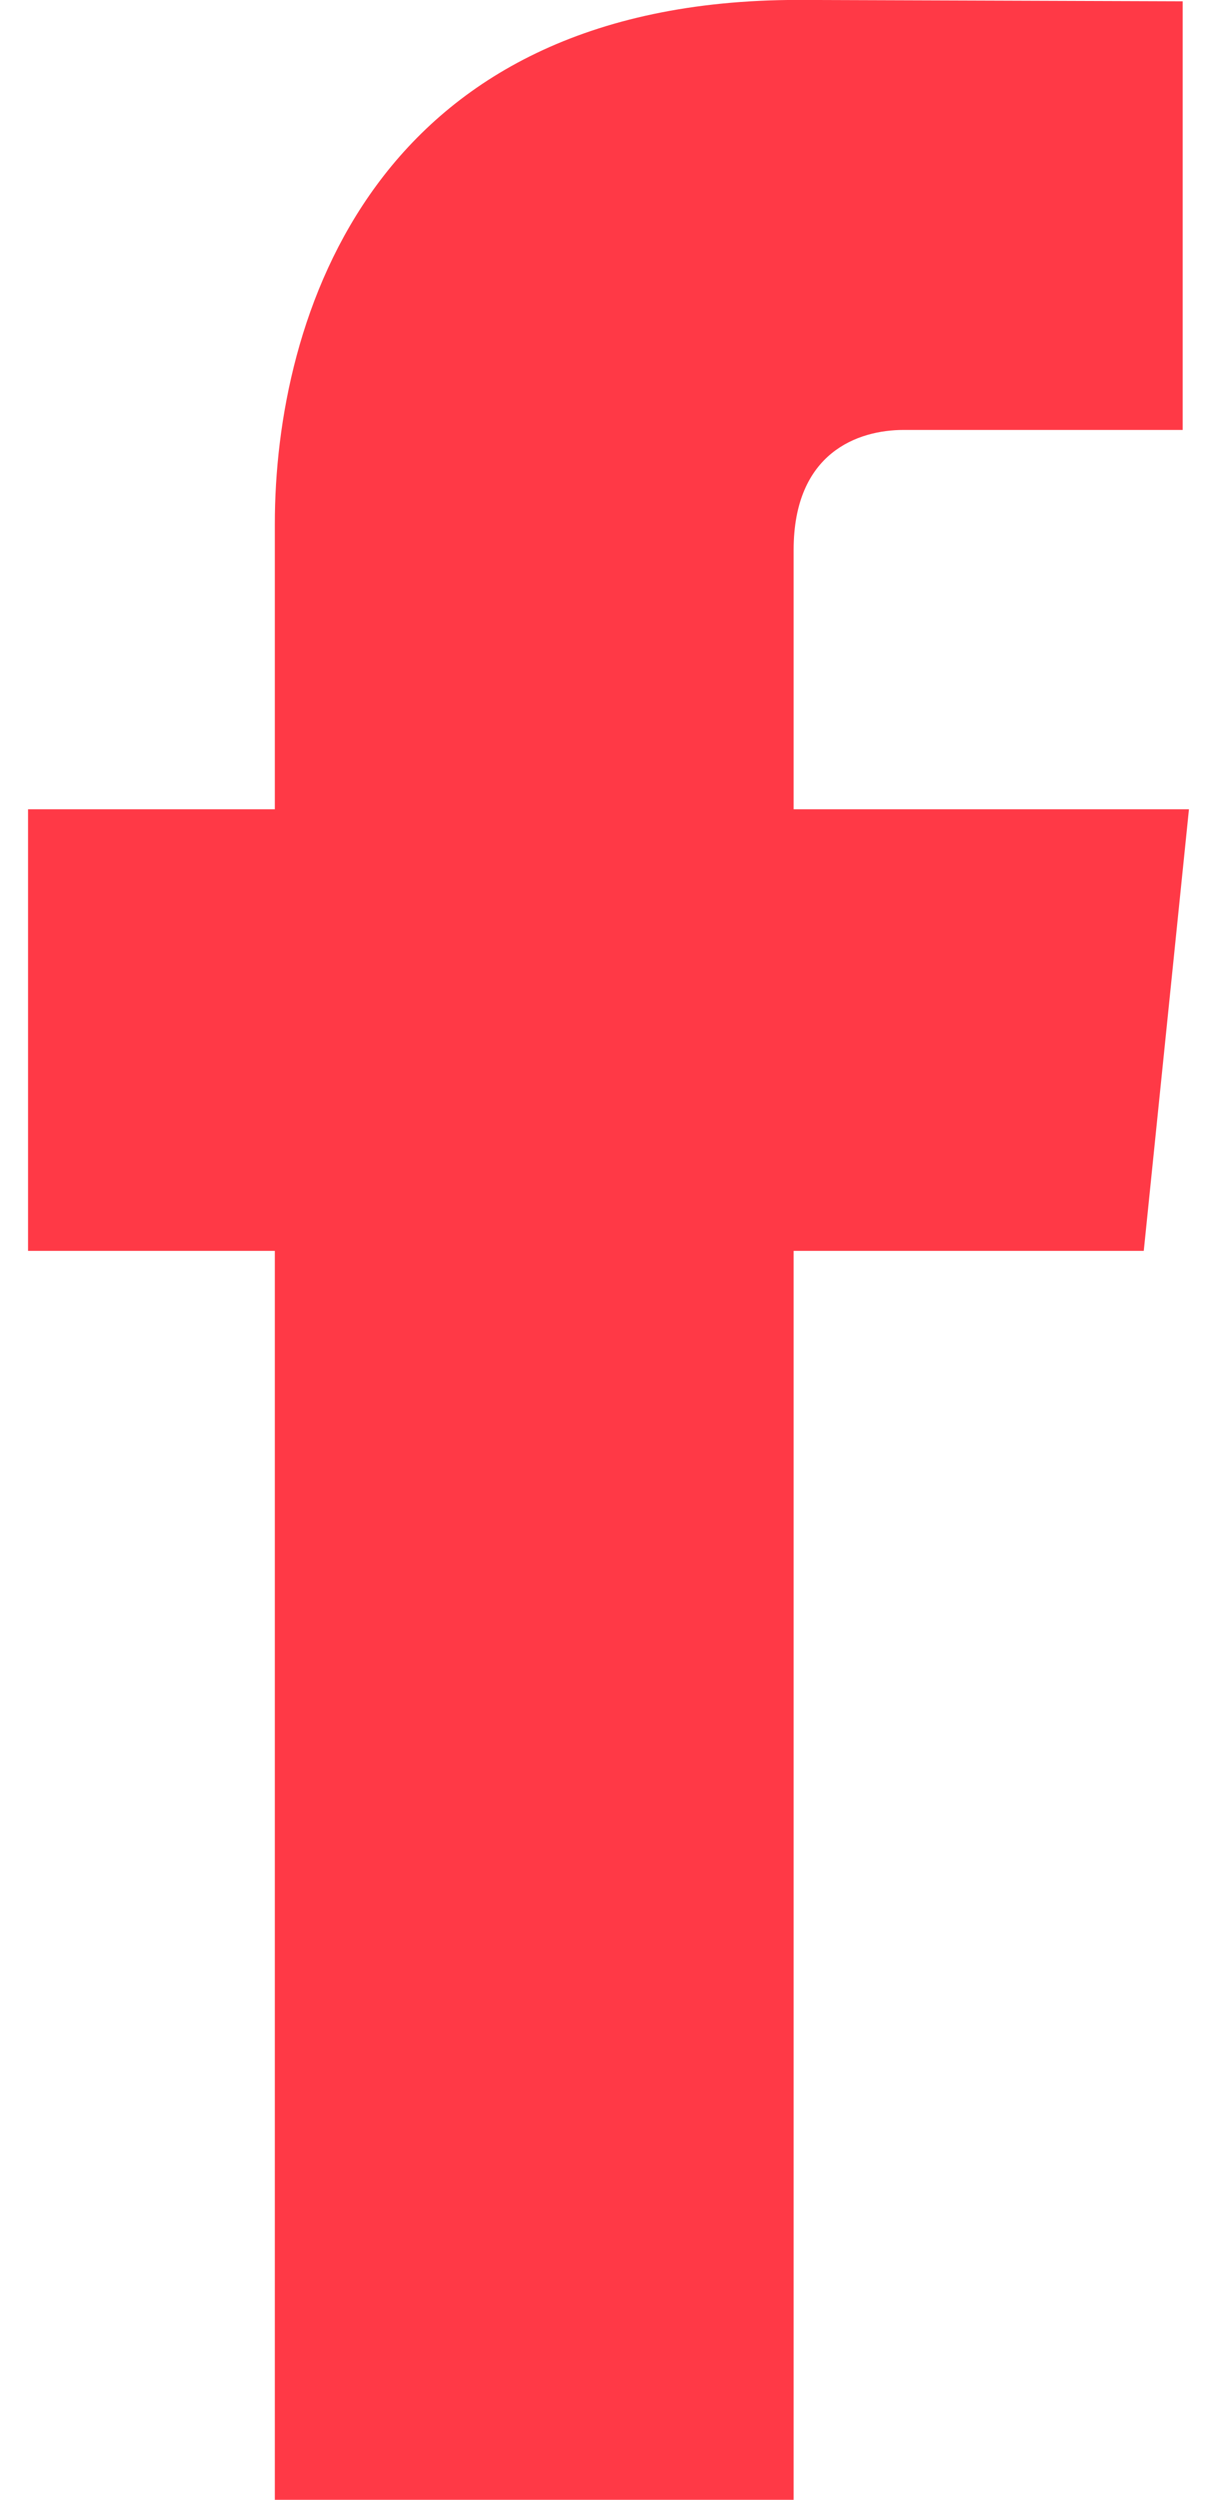 <svg xmlns="http://www.w3.org/2000/svg" width="19" height="39" viewBox="1.12 1.326 16.85 36.258"><path paint-order="stroke fill markers" fill="#FF3946" fill-rule="evenodd" d="M17.97 13.064h-5.738v-3.76c0-1.416.936-1.742 1.597-1.742h4.05V1.345l-5.579-.02c-6.191 0-7.598 4.632-7.598 7.599v4.14H1.12v6.405h3.582v18.115h7.53V19.469h5.082l.656-6.405z"/></svg>